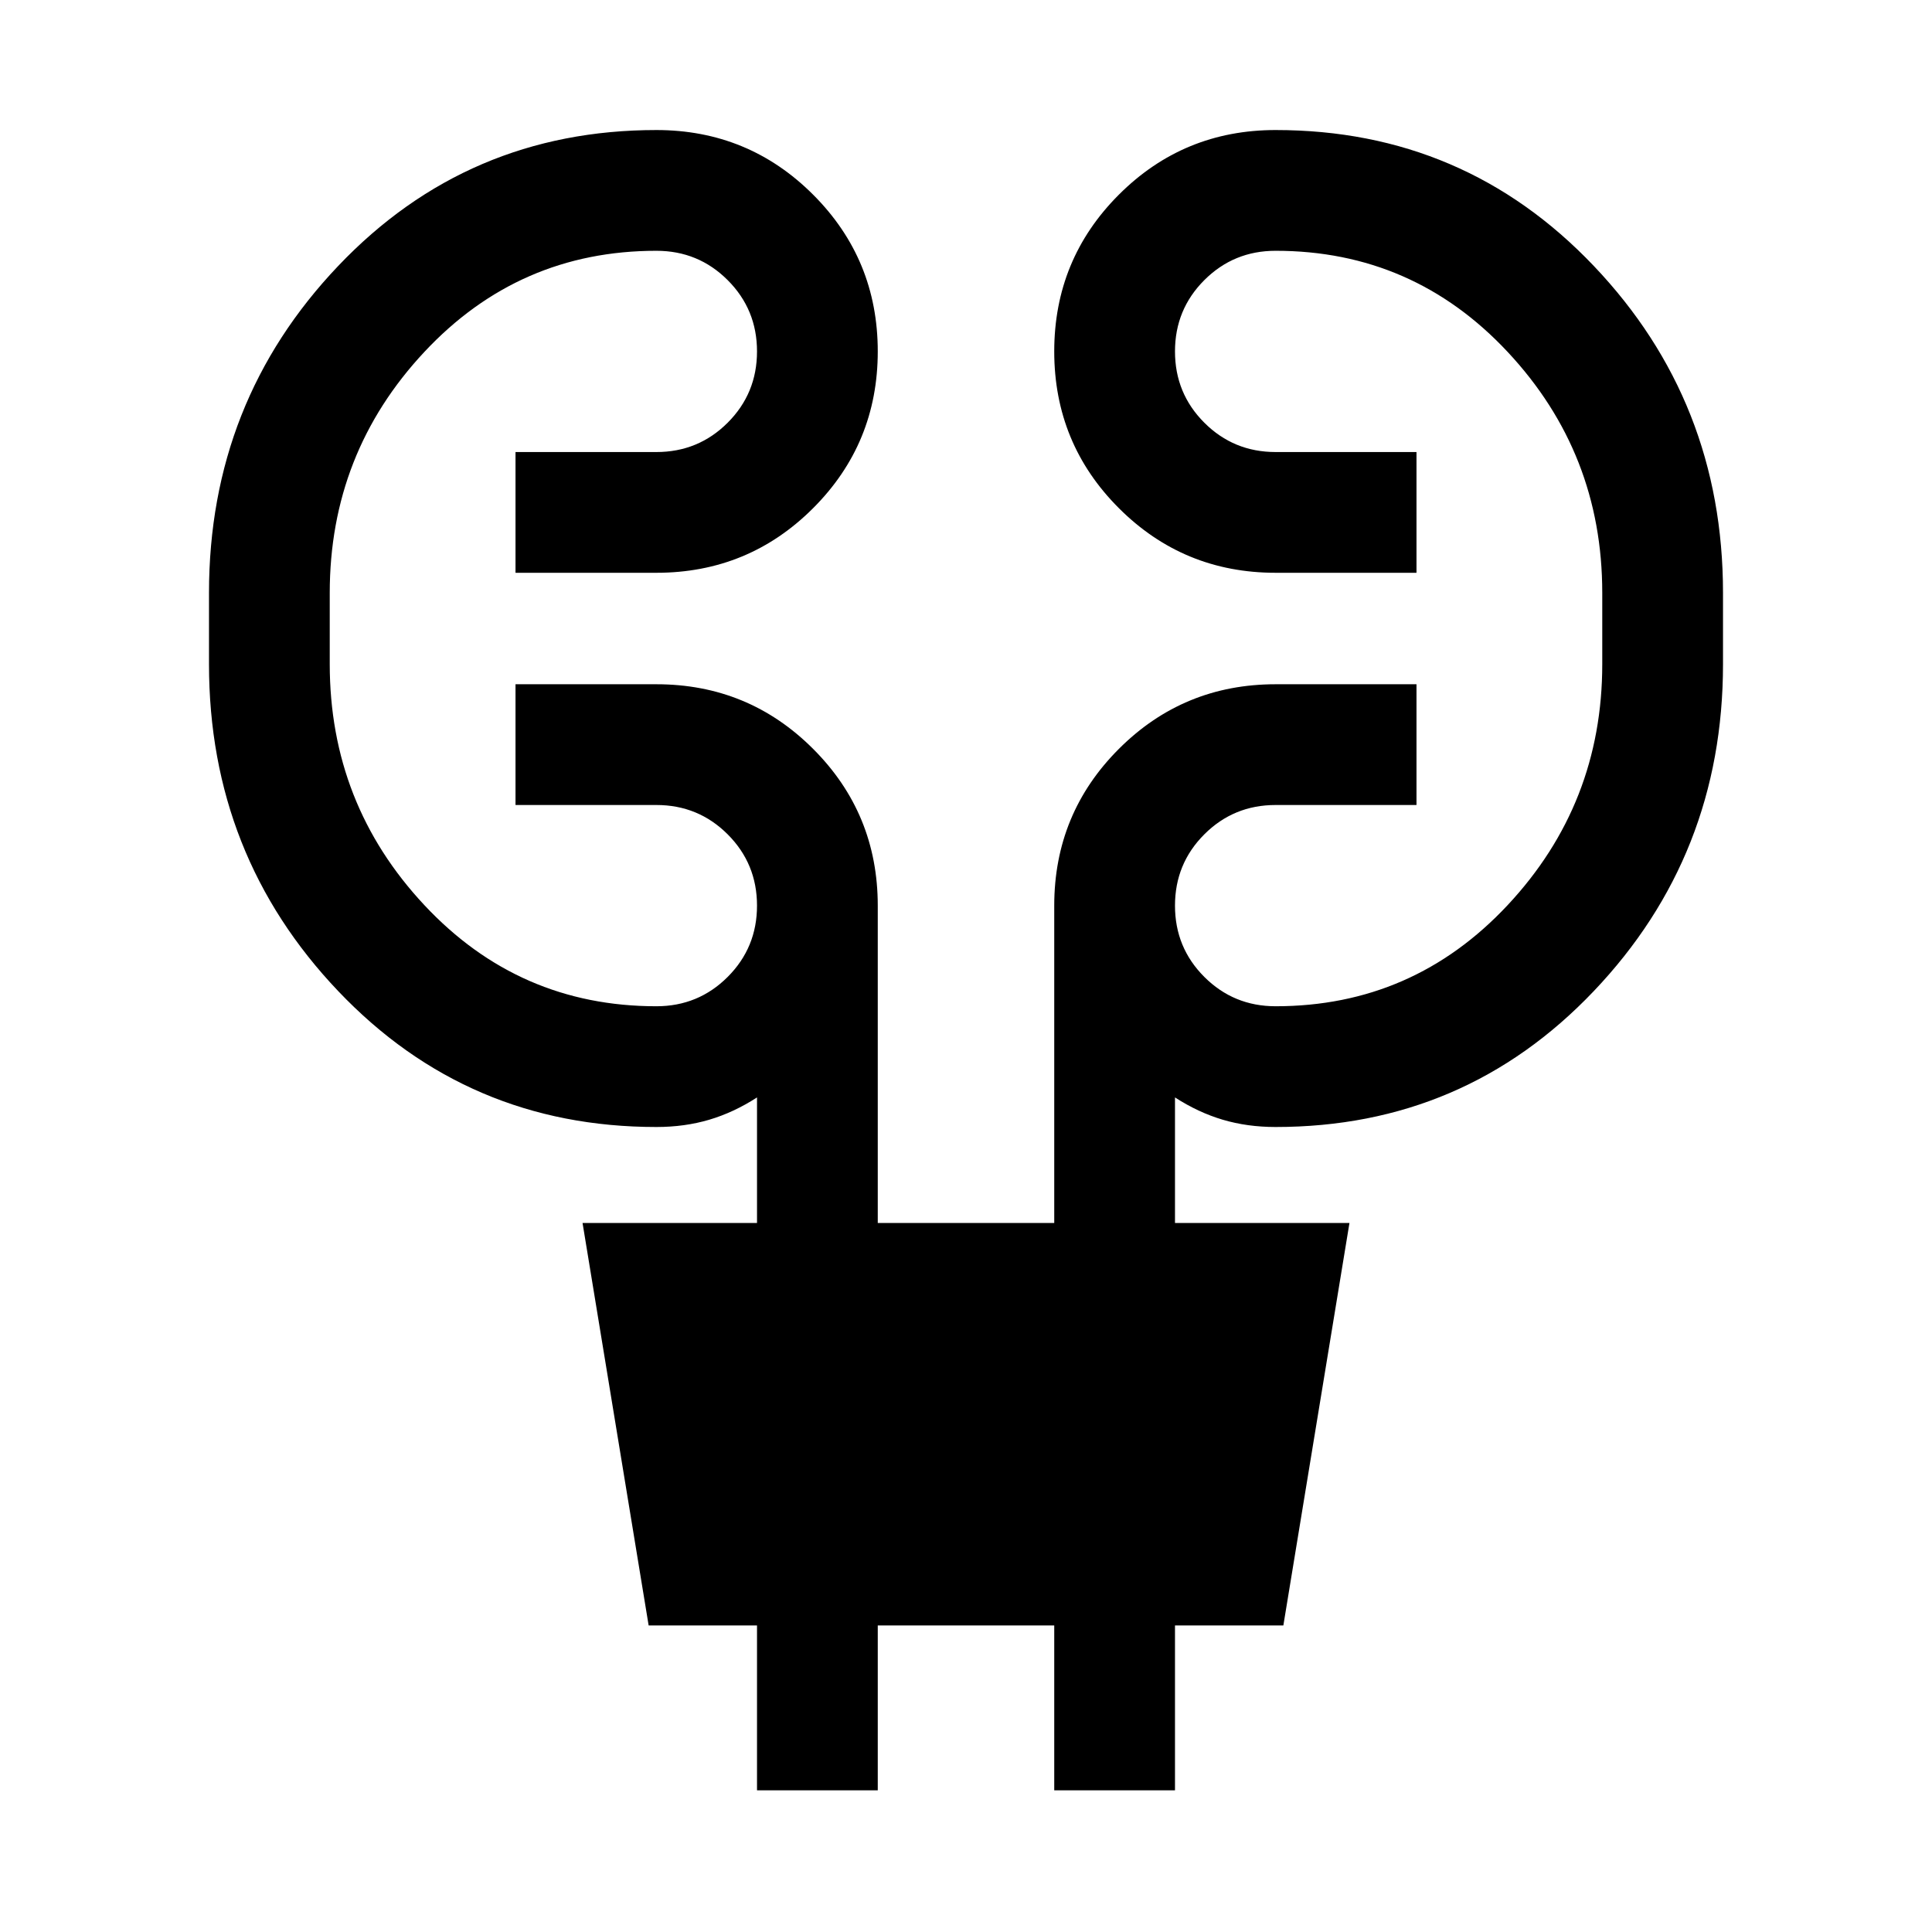 <svg xmlns="http://www.w3.org/2000/svg" height="24" viewBox="0 -960 960 960" width="24"><path d="M376.155-70.387v-81.923h-53.846l-32.846-199.997h86.692v-62.386q-11.539 7.462-23.731 11.077Q340.231-400 326.154-400q-93.845 0-158.076-67.5-64.23-67.5-64.23-162.499v-35.385q0-94.999 64.23-162.499 64.231-67.5 158.076-67.5 45.769 0 77.884 32.115 32.116 32.116 32.116 77.884 0 45.769-32.116 77.885-32.115 32.115-77.884 32.115h-69.999v-59.999h69.999q20.847 0 35.424-14.577 14.577-14.577 14.577-35.424 0-20.846-14.577-35.423-14.577-14.577-35.424-14.577-68.308 0-115.308 50.269-47 50.27-47 119.731v35.385q0 69.462 47 119.731 47 50.269 115.308 50.269 20.847 0 35.424-14.577 14.577-14.577 14.577-35.423 0-20.847-14.577-35.424Q347.001-560 326.154-560h-69.999v-59.999h69.999q45.769 0 77.884 32.116 32.116 32.115 32.116 77.884v157.692h87.692v-157.692q0-45.769 32.116-77.884 32.115-32.116 77.884-32.116h69.999V-560h-69.999q-20.847 0-35.424 14.577-14.577 14.577-14.577 35.424 0 20.846 14.577 35.423 14.577 14.577 35.424 14.577 68.308 0 115.308-50.269t47-119.731v-35.385q0-69.461-47-119.731-47-50.269-115.308-50.269-20.847 0-35.424 14.577-14.577 14.577-14.577 35.423 0 20.847 14.577 35.424 14.577 14.577 35.424 14.577h69.999v59.999h-69.999q-45.769 0-77.884-32.115-32.116-32.116-32.116-77.885 0-45.768 32.116-77.884 32.115-32.115 77.884-32.115 93.845 0 158.076 67.5 64.23 67.5 64.23 162.499v35.385q0 94.999-64.23 162.499Q727.691-400 633.846-400q-14.077 0-26.27-3.616-12.192-3.615-23.731-11.077v62.386h86.692L637.691-152.31h-53.846v81.923h-59.999v-81.923h-87.692v81.923h-59.999Z"/></svg>